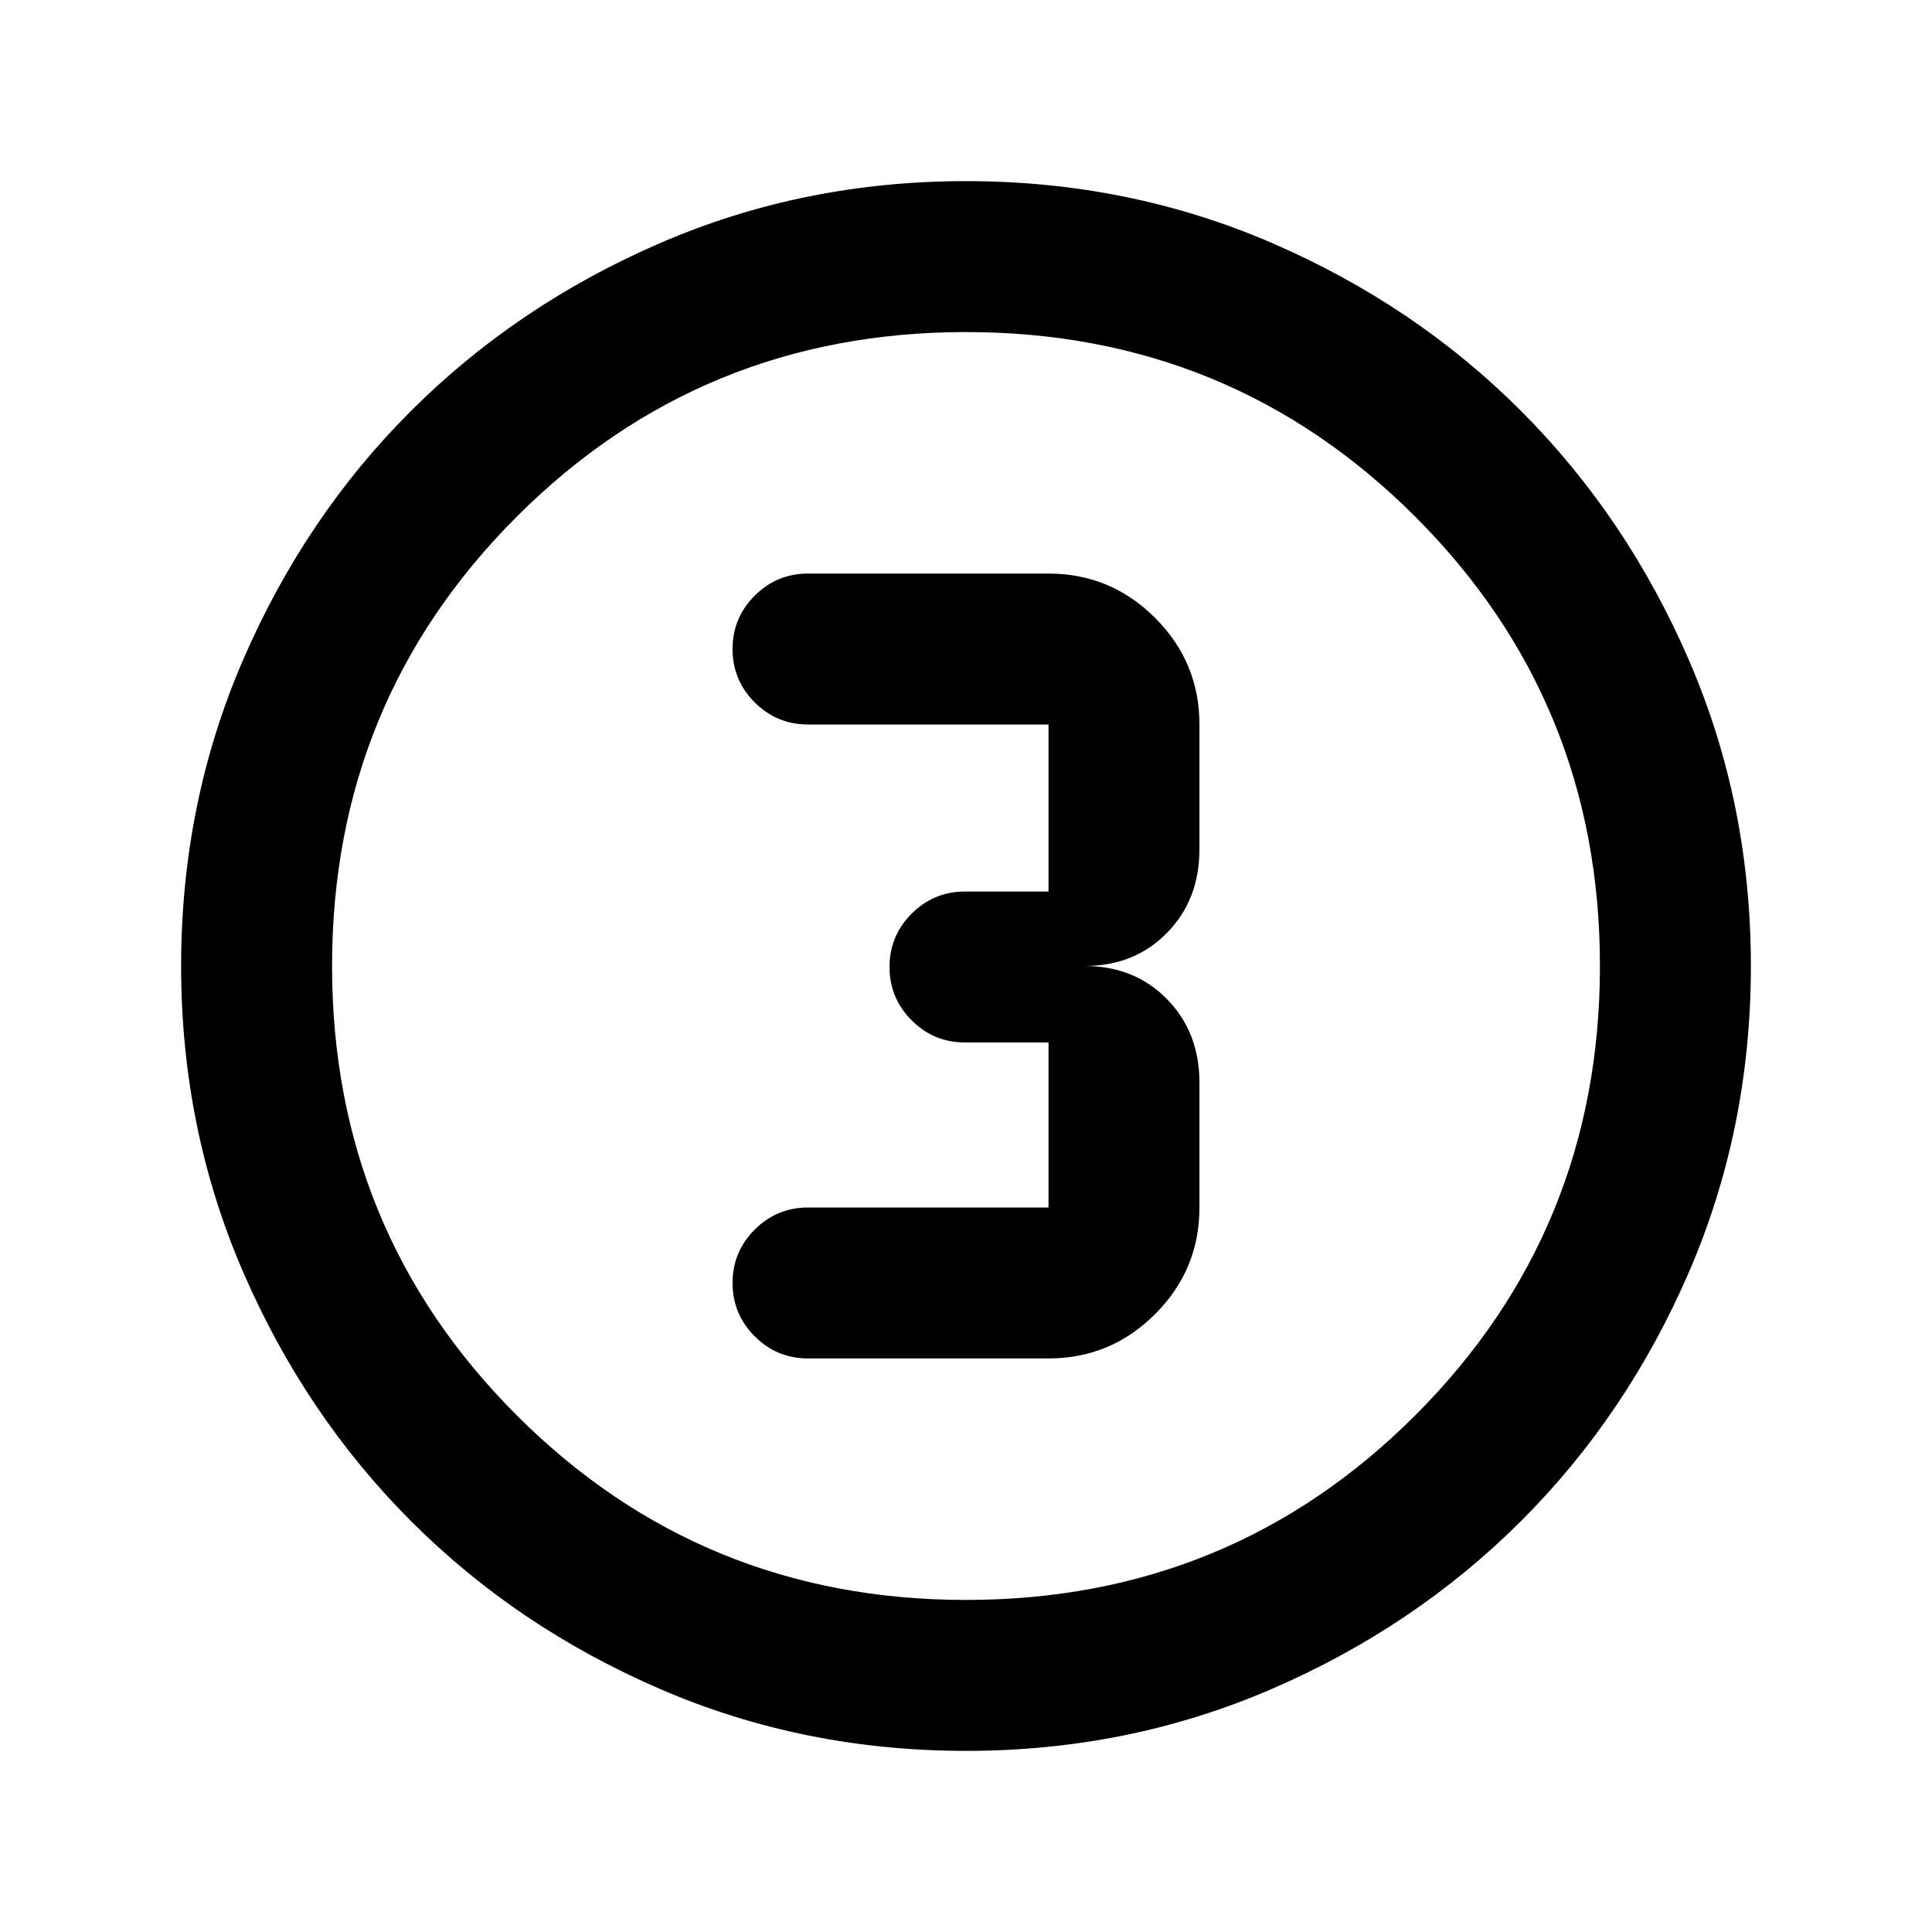 <svg xmlns="http://www.w3.org/2000/svg" height="24" viewBox="0 96 960 960" width="24"><path d="M480 966q-80.907 0-152.065-30.763-71.159-30.763-123.797-83.5Q151.5 799 120.75 727.913 90 656.825 90 576q0-80.907 30.763-152.065 30.763-71.159 83.5-123.797Q257 247.5 328.087 216.75 399.175 186 480 186q80.907 0 152.065 30.763 71.159 30.763 123.797 83.5Q808.5 353 839.25 424.087 870 495.175 870 576q0 80.906-30.763 152.065-30.763 71.159-83.5 123.797Q703 904.5 631.913 935.25 560.825 966 480 966Zm0-75q131.5 0 223.25-91.75T795 576q0-131.5-91.75-223.25T480 261q-131.5 0-223.25 91.75T165 576q0 131.5 91.75 223.25T480 891Zm0-315Zm-78.5 195H521q30.938 0 52.969-22.031Q596 726.938 596 696v-62q0-25.133-16.15-41.567Q563.7 576 539 576q24.7 0 40.85-16.433Q596 543.133 596 518v-62q0-30.938-22.031-52.969Q551.938 381 521 381H401.5q-15.5 0-26.5 11t-11 26.5q0 15.5 11 26.5t26.5 11H521v83h-41.5q-15.5 0-26.5 11t-11 26.5q0 15.5 11 26.5t26.5 11H521v82H401.5q-15.5 0-26.5 11t-11 26.5q0 15.5 11 26.5t26.5 11Z"/></svg>